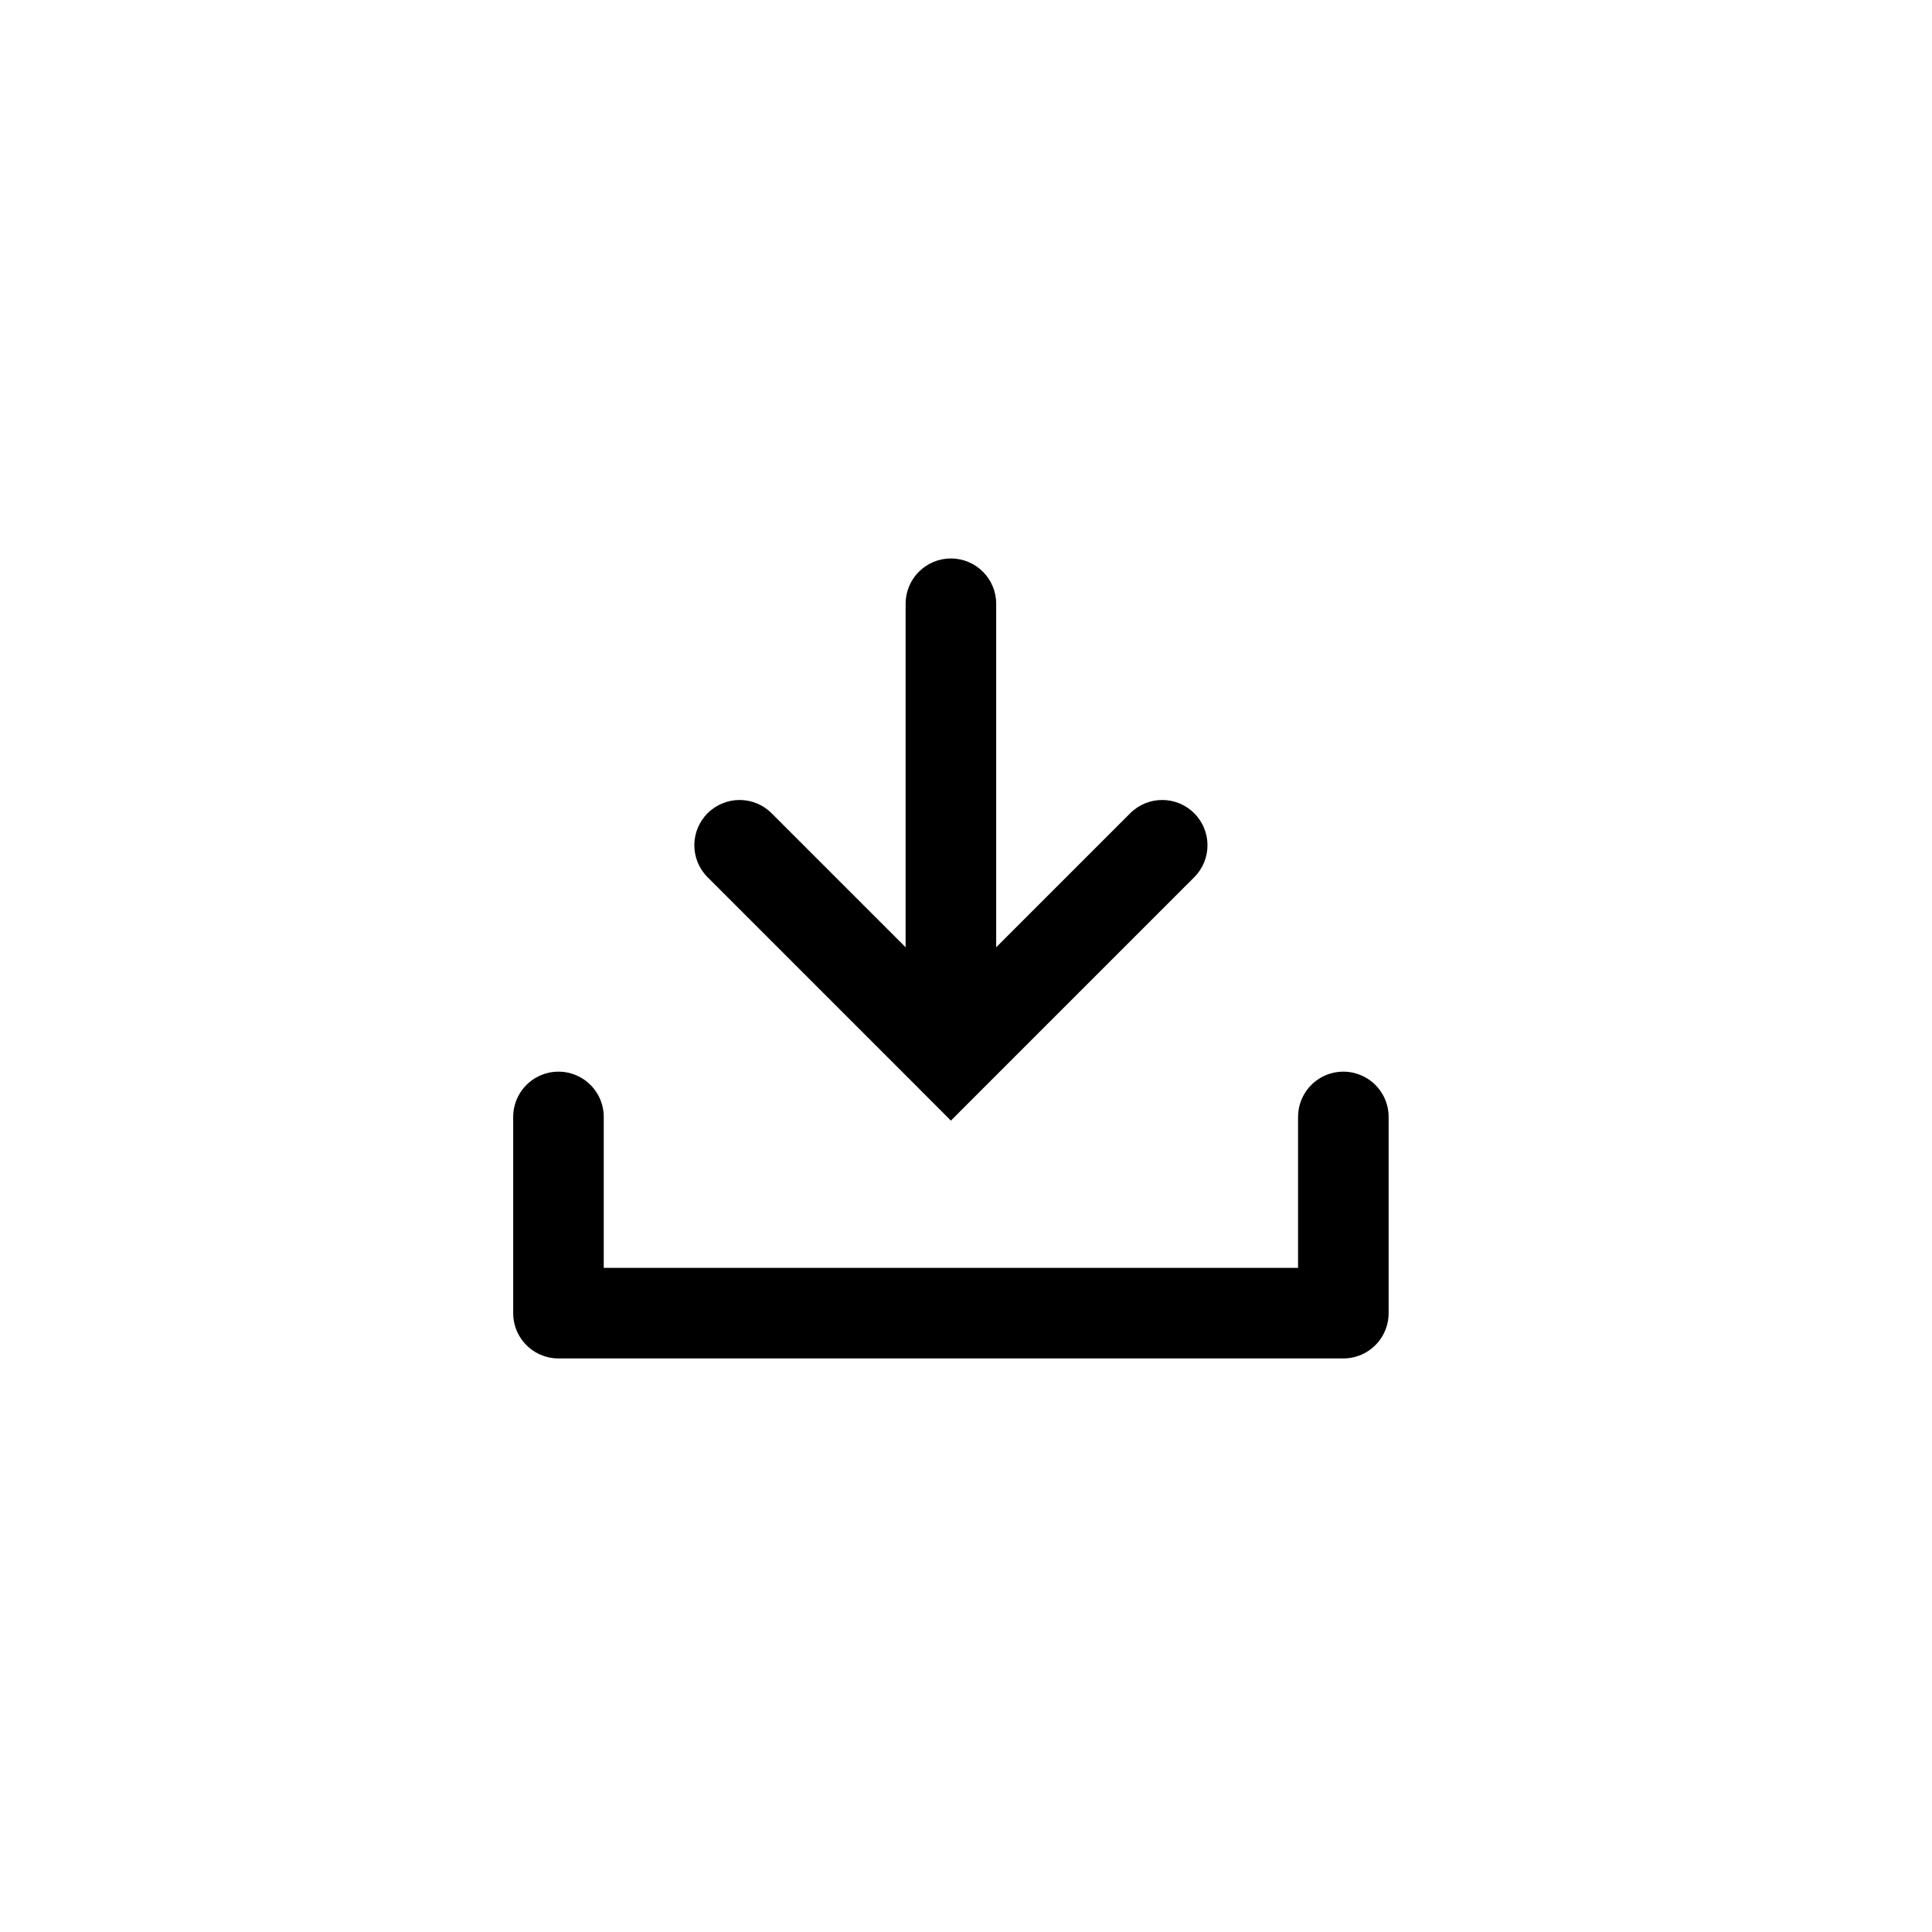 <svg width="32" height="32" viewBox="0 0 32 32" fill="none" xmlns="http://www.w3.org/2000/svg">
<path d="M15.75 17.5L15.22 18.03L15.75 18.561L16.28 18.03L15.75 17.5ZM12.78 13.47C12.487 13.177 12.013 13.177 11.72 13.47C11.427 13.763 11.427 14.237 11.72 14.53L12.78 13.47ZM19.78 14.53C20.073 14.237 20.073 13.763 19.78 13.47C19.487 13.177 19.013 13.177 18.72 13.47L19.78 14.53ZM16.5 10C16.5 9.586 16.164 9.25 15.75 9.25C15.336 9.25 15 9.586 15 10H16.5ZM16.28 16.97L12.78 13.47L11.72 14.53L15.22 18.03L16.28 16.97ZM16.28 18.03L19.78 14.53L18.72 13.47L15.22 16.97L16.28 18.03ZM15 10V17.5H16.5V10H15Z" fill="black"/>
<path d="M9.25 18.5V21.75H22.25V18.5" stroke="black" stroke-width="1.5" stroke-linecap="round" stroke-linejoin="round"/>
</svg>
